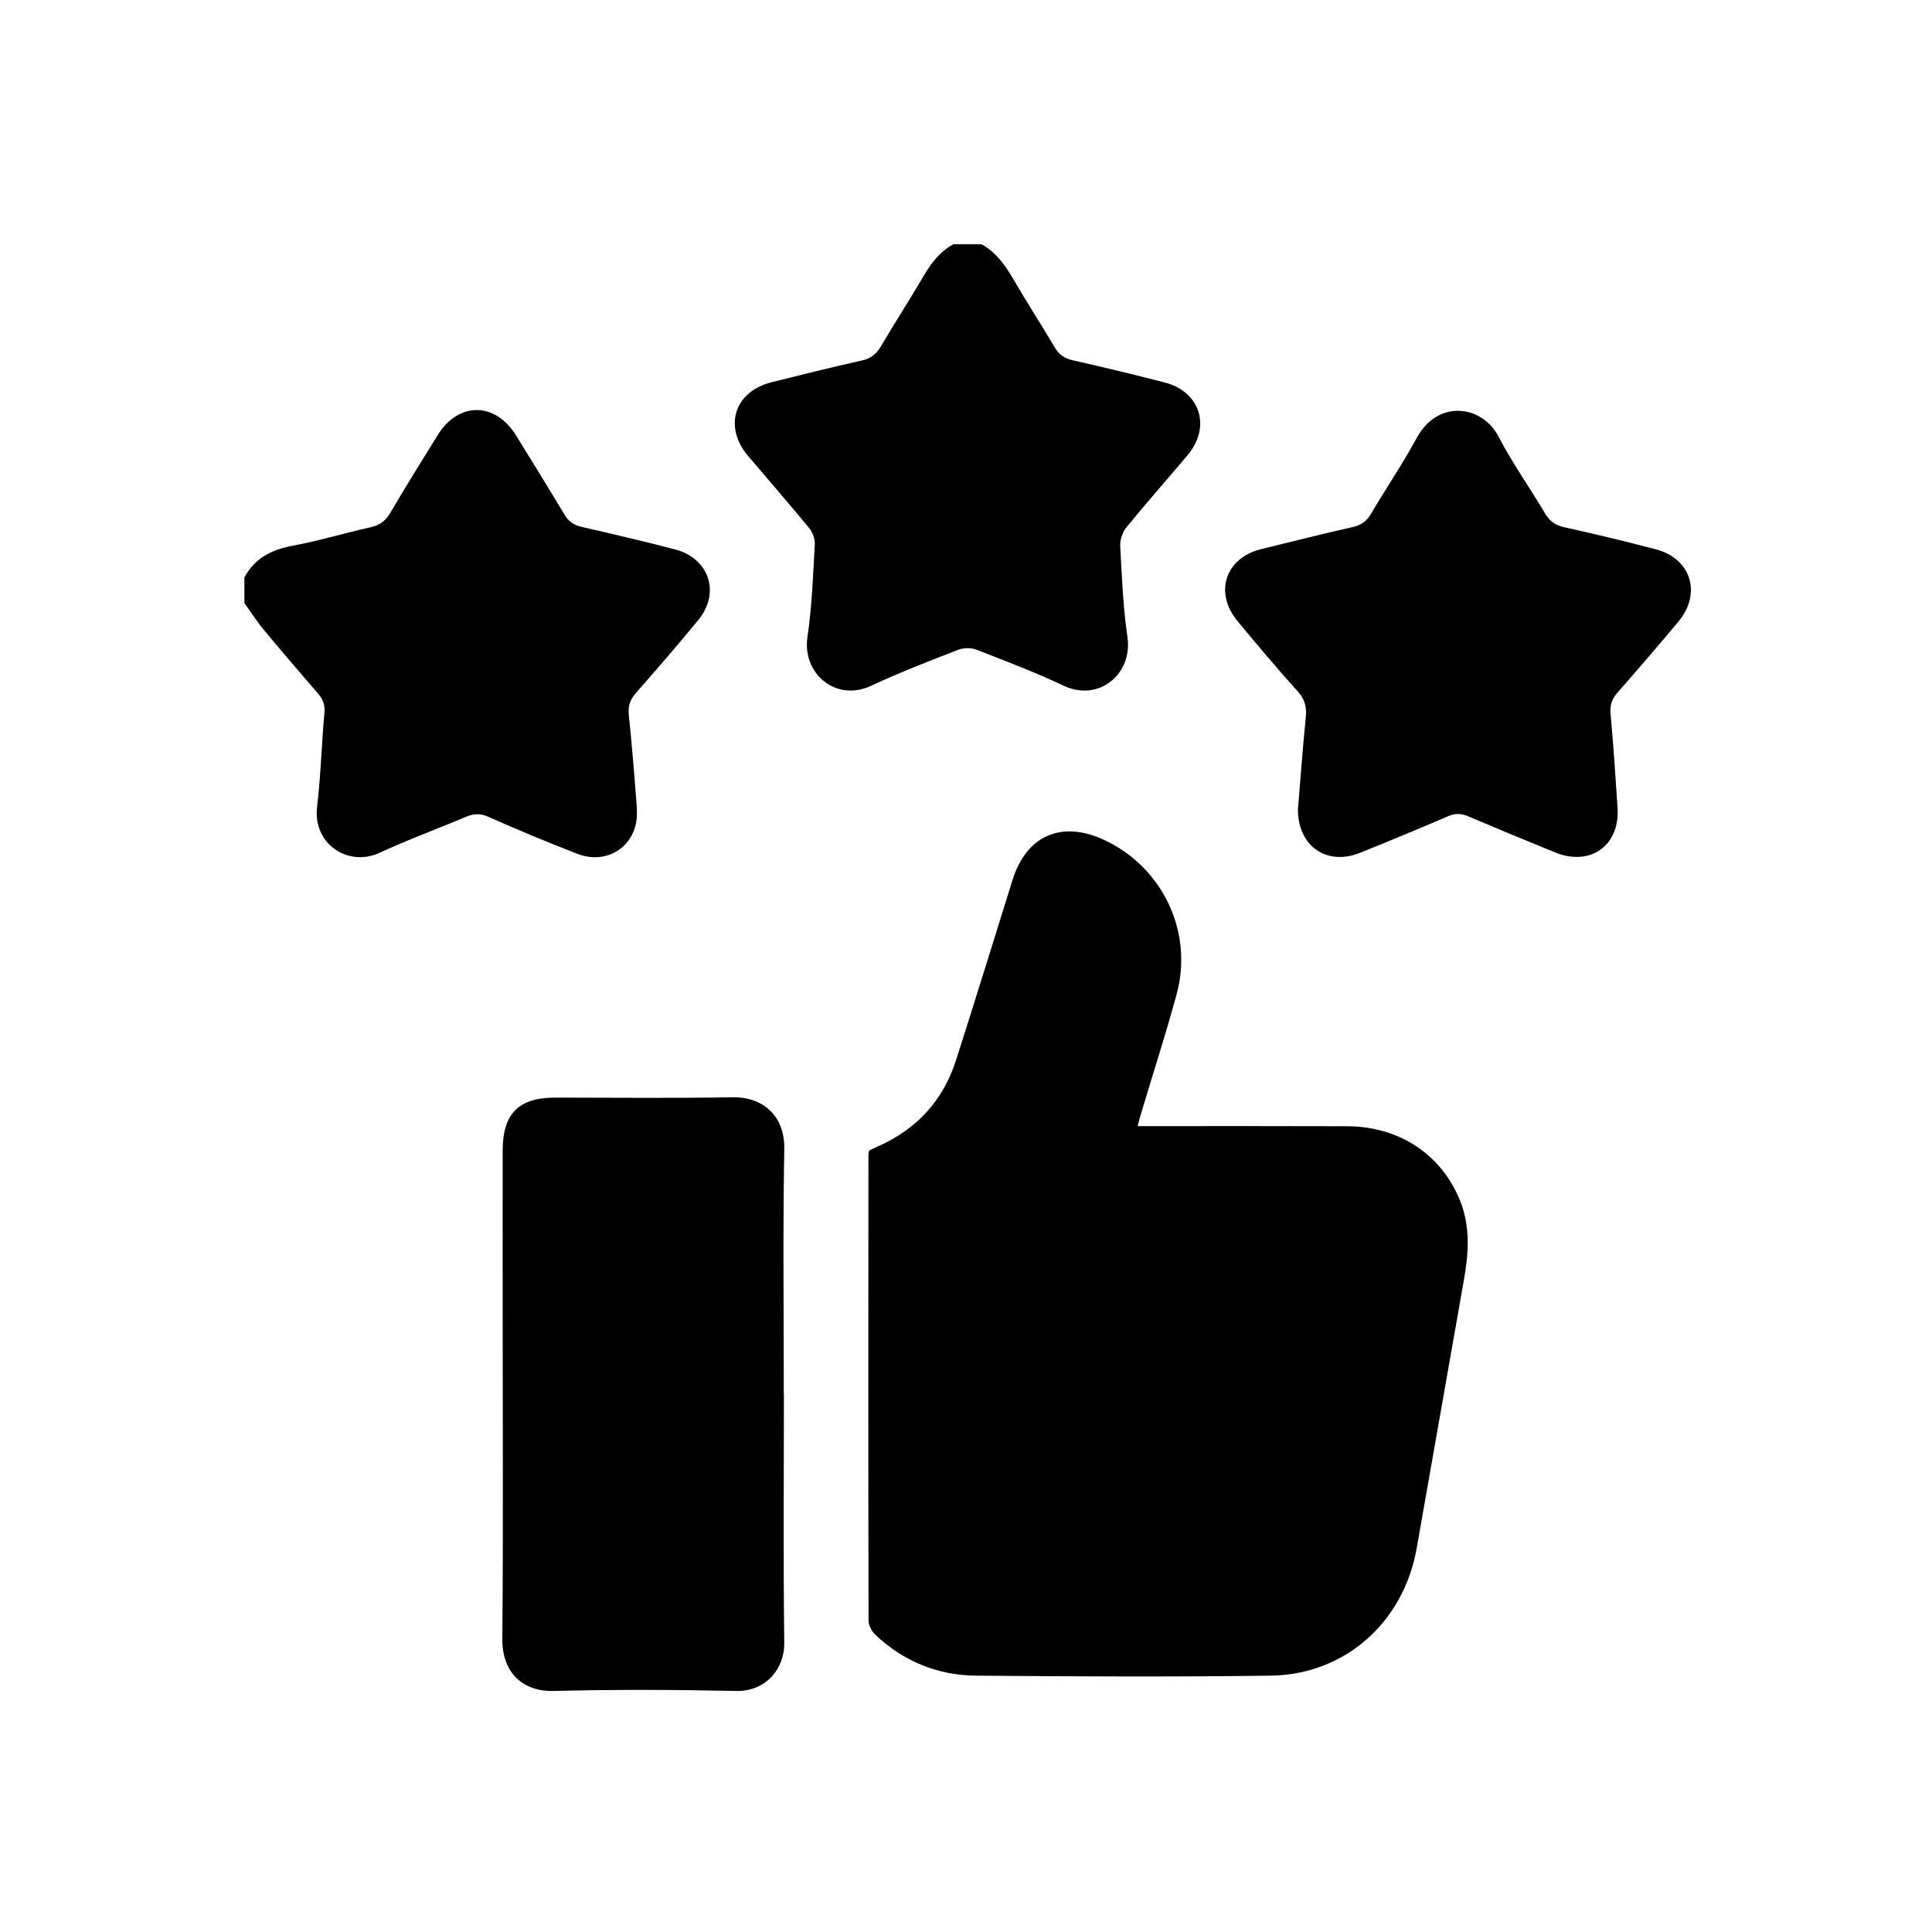 <svg width="16" height="16" viewBox="0 0 16 16" fill="none" xmlns="http://www.w3.org/2000/svg">
<path d="M8.129 2.023C8.248 2.089 8.322 2.193 8.39 2.308C8.501 2.5 8.622 2.686 8.735 2.877C8.772 2.94 8.818 2.969 8.889 2.985C9.143 3.042 9.396 3.103 9.647 3.168C9.94 3.244 10.031 3.534 9.837 3.767C9.669 3.967 9.496 4.162 9.331 4.364C9.298 4.404 9.275 4.468 9.277 4.519C9.291 4.771 9.3 5.025 9.337 5.275C9.382 5.582 9.1 5.816 8.809 5.679C8.574 5.568 8.33 5.475 8.088 5.381C8.043 5.363 7.981 5.364 7.936 5.381C7.694 5.475 7.45 5.569 7.215 5.679C6.924 5.816 6.642 5.58 6.687 5.275C6.725 5.021 6.733 4.763 6.748 4.507C6.75 4.463 6.729 4.407 6.701 4.373C6.535 4.171 6.364 3.975 6.195 3.776C5.99 3.533 6.082 3.243 6.388 3.166C6.637 3.104 6.886 3.041 7.136 2.986C7.212 2.969 7.258 2.932 7.296 2.867C7.406 2.679 7.525 2.497 7.635 2.309C7.702 2.193 7.775 2.088 7.895 2.023H8.129H8.129Z" fill="black"/>
<path d="M2.023 4.784C2.108 4.624 2.246 4.553 2.421 4.52C2.638 4.48 2.851 4.415 3.067 4.367C3.141 4.35 3.19 4.318 3.23 4.251C3.358 4.033 3.491 3.818 3.625 3.603C3.797 3.326 4.1 3.327 4.273 3.605C4.408 3.823 4.543 4.042 4.675 4.262C4.71 4.321 4.754 4.349 4.819 4.364C5.077 4.423 5.334 4.483 5.59 4.55C5.872 4.623 5.968 4.907 5.785 5.132C5.617 5.337 5.443 5.538 5.268 5.737C5.221 5.791 5.2 5.843 5.207 5.916C5.232 6.156 5.252 6.397 5.27 6.637C5.275 6.699 5.279 6.763 5.266 6.823C5.218 7.041 5.001 7.155 4.784 7.072C4.534 6.975 4.286 6.872 4.041 6.763C3.973 6.733 3.919 6.739 3.855 6.766C3.619 6.866 3.377 6.954 3.145 7.062C2.882 7.184 2.589 6.988 2.626 6.682C2.657 6.423 2.663 6.161 2.687 5.901C2.692 5.836 2.675 5.791 2.634 5.744C2.484 5.57 2.334 5.396 2.187 5.219C2.128 5.148 2.078 5.069 2.024 4.994V4.783L2.023 4.784Z" fill="black"/>
<path d="M7.198 9.528C7.226 9.515 7.25 9.503 7.275 9.492C7.595 9.349 7.812 9.111 7.918 8.778C8.077 8.282 8.23 7.785 8.385 7.288C8.499 6.923 8.785 6.794 9.133 6.951C9.626 7.174 9.887 7.716 9.743 8.239C9.654 8.565 9.55 8.887 9.453 9.211C9.443 9.244 9.434 9.277 9.421 9.326C9.472 9.326 9.513 9.326 9.554 9.326C10.088 9.326 10.622 9.325 11.156 9.327C11.588 9.328 11.938 9.562 12.091 9.942C12.178 10.157 12.163 10.376 12.124 10.597C11.993 11.339 11.863 12.082 11.732 12.824C11.624 13.433 11.141 13.868 10.525 13.877C9.711 13.888 8.896 13.884 8.082 13.877C7.764 13.874 7.481 13.758 7.248 13.537C7.218 13.509 7.193 13.459 7.193 13.419C7.19 12.133 7.191 10.848 7.192 9.562C7.192 9.554 7.194 9.546 7.198 9.528H7.198Z" fill="black"/>
<path d="M6.492 11.546C6.492 12.232 6.486 12.918 6.495 13.604C6.497 13.829 6.335 14.009 6.096 14.004C5.593 13.993 5.09 13.991 4.587 14.004C4.337 14.011 4.158 13.86 4.16 13.572C4.168 12.691 4.163 11.81 4.163 10.929C4.163 10.461 4.162 9.993 4.163 9.526C4.164 9.222 4.296 9.09 4.596 9.09C5.087 9.09 5.578 9.096 6.069 9.087C6.304 9.082 6.499 9.229 6.495 9.512C6.483 10.19 6.491 10.868 6.491 11.546H6.492Z" fill="black"/>
<path d="M10.75 6.691C10.77 6.453 10.788 6.196 10.814 5.941C10.822 5.858 10.808 5.794 10.75 5.729C10.578 5.538 10.412 5.341 10.248 5.143C10.053 4.907 10.148 4.621 10.443 4.548C10.696 4.486 10.948 4.422 11.202 4.365C11.273 4.349 11.318 4.317 11.354 4.255C11.479 4.043 11.617 3.84 11.734 3.625C11.905 3.309 12.273 3.349 12.412 3.619C12.525 3.836 12.668 4.037 12.793 4.248C12.831 4.313 12.877 4.349 12.953 4.366C13.207 4.422 13.461 4.483 13.712 4.549C14.005 4.625 14.095 4.915 13.899 5.149C13.734 5.346 13.567 5.541 13.397 5.734C13.35 5.787 13.331 5.839 13.338 5.912C13.362 6.172 13.379 6.432 13.396 6.693C13.415 7.003 13.171 7.177 12.88 7.06C12.639 6.962 12.398 6.862 12.158 6.76C12.101 6.736 12.053 6.734 11.994 6.759C11.751 6.863 11.507 6.965 11.262 7.063C10.985 7.174 10.742 7.005 10.749 6.69L10.75 6.691Z" fill="black"/>
</svg>
